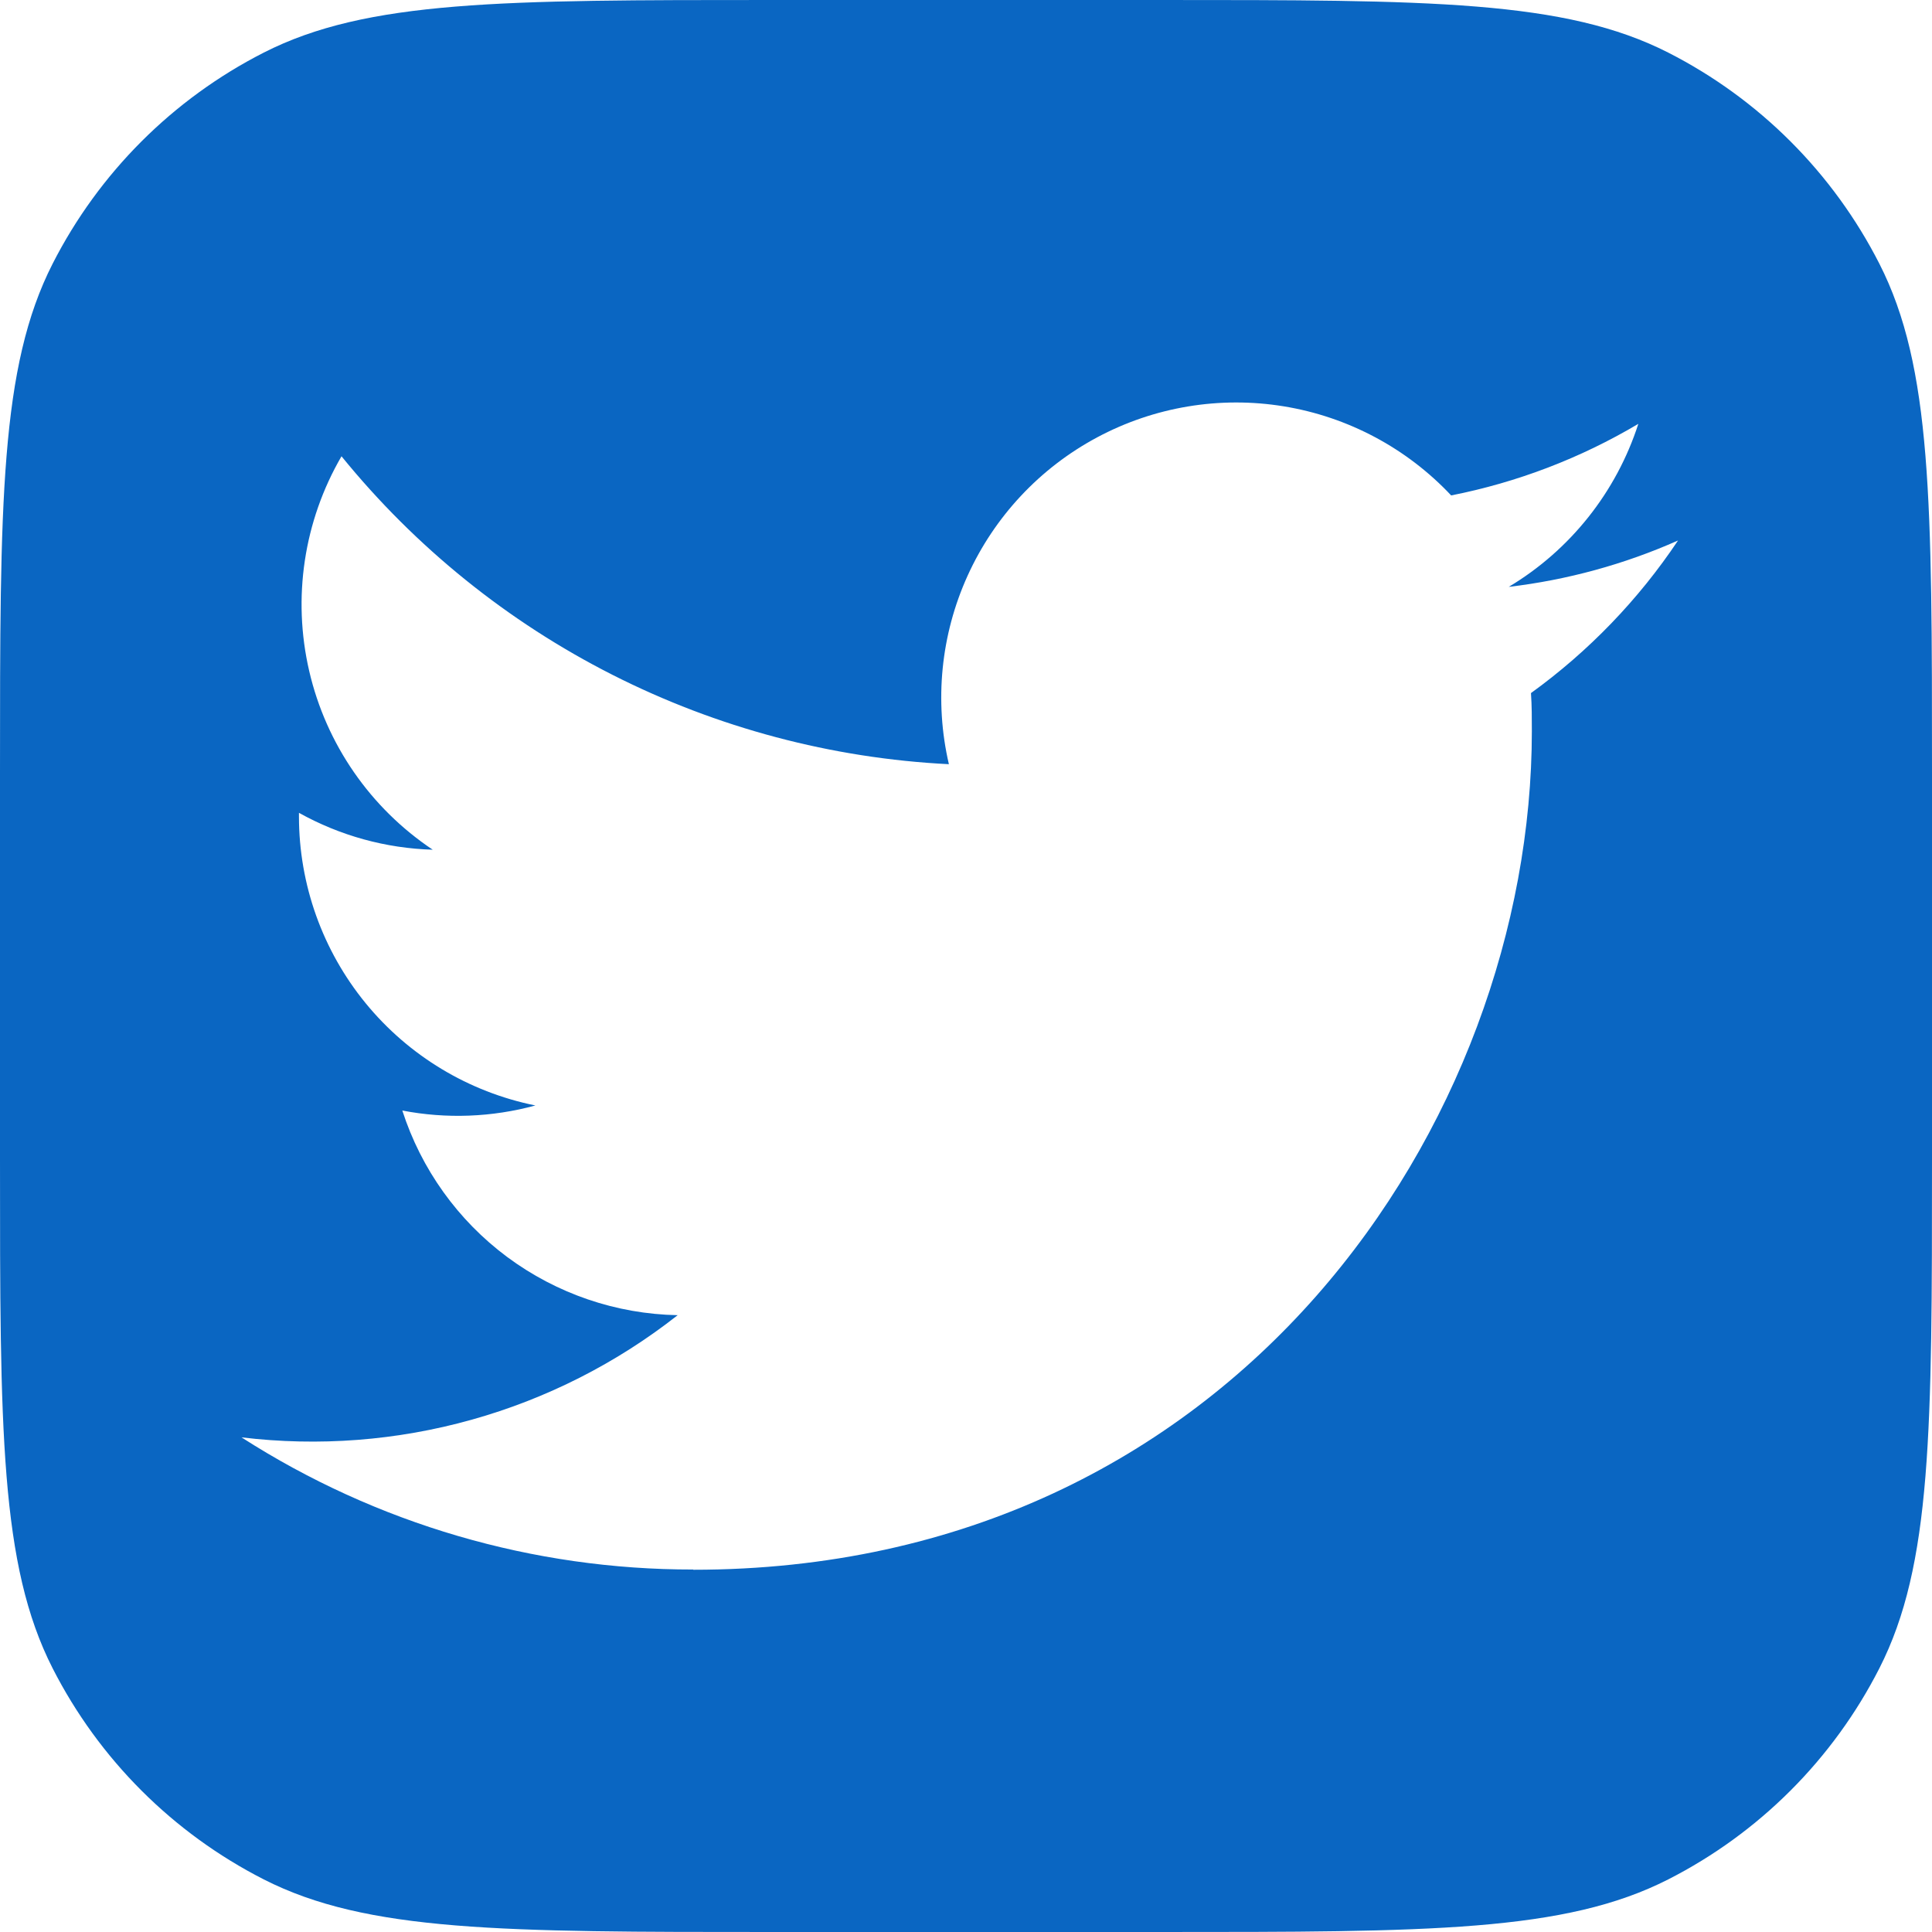 <svg width="42" height="42" viewBox="0 0 42 42" fill="none" xmlns="http://www.w3.org/2000/svg">
<g clip-path="url(#clip0_55_316)">
<path fill-rule="evenodd" clip-rule="evenodd" d="M1.144 5.733C0 7.979 0 10.919 0 16.8V25.2C0 31.081 0 34.021 1.144 36.267C2.151 38.243 3.757 39.849 5.733 40.856C7.979 42 10.919 42 16.8 42H25.2C31.081 42 34.021 42 36.267 40.856C38.243 39.849 39.849 38.243 40.856 36.267C42 34.021 42 31.081 42 25.2V16.8C42 10.919 42 7.979 40.856 5.733C39.849 3.757 38.243 2.151 36.267 1.144C34.021 0 31.081 0 25.2 0H16.8C10.919 0 7.979 0 5.733 1.144C3.757 2.151 2.151 3.757 1.144 5.733ZM33.301 15.895C33.301 24.362 26.855 34.125 15.071 34.125V34.12C11.589 34.125 8.18 33.127 5.25 31.247C6.928 31.449 8.628 31.319 10.255 30.863C11.883 30.407 13.404 29.635 14.732 28.591C13.395 28.566 12.1 28.123 11.026 27.326C9.953 26.528 9.156 25.415 8.746 24.142C9.706 24.327 10.696 24.289 11.639 24.032C10.189 23.739 8.885 22.953 7.949 21.809C7.012 20.664 6.5 19.23 6.499 17.751V17.67C7.39 18.167 8.387 18.442 9.407 18.472C8.051 17.566 7.09 16.177 6.722 14.588C6.353 12.999 6.604 11.329 7.424 9.919C9.032 11.898 11.039 13.517 13.314 14.67C15.589 15.823 18.081 16.485 20.628 16.613C20.309 15.24 20.452 13.799 21.035 12.515C21.617 11.231 22.606 10.174 23.849 9.509C25.093 8.843 26.52 8.606 27.912 8.834C29.303 9.062 30.581 9.742 31.547 10.77C32.982 10.487 34.358 9.961 35.616 9.214C35.137 10.698 34.136 11.958 32.799 12.758C34.069 12.608 35.309 12.269 36.479 11.75C35.619 13.037 34.536 14.16 33.282 15.067C33.301 15.341 33.301 15.618 33.301 15.895Z" fill="#0A66C2"/>
</g>
<defs>
<clipPath id="clip0_55_316">
<rect width="42" height="42" fill="white"/>
</clipPath>
</defs>
</svg>
